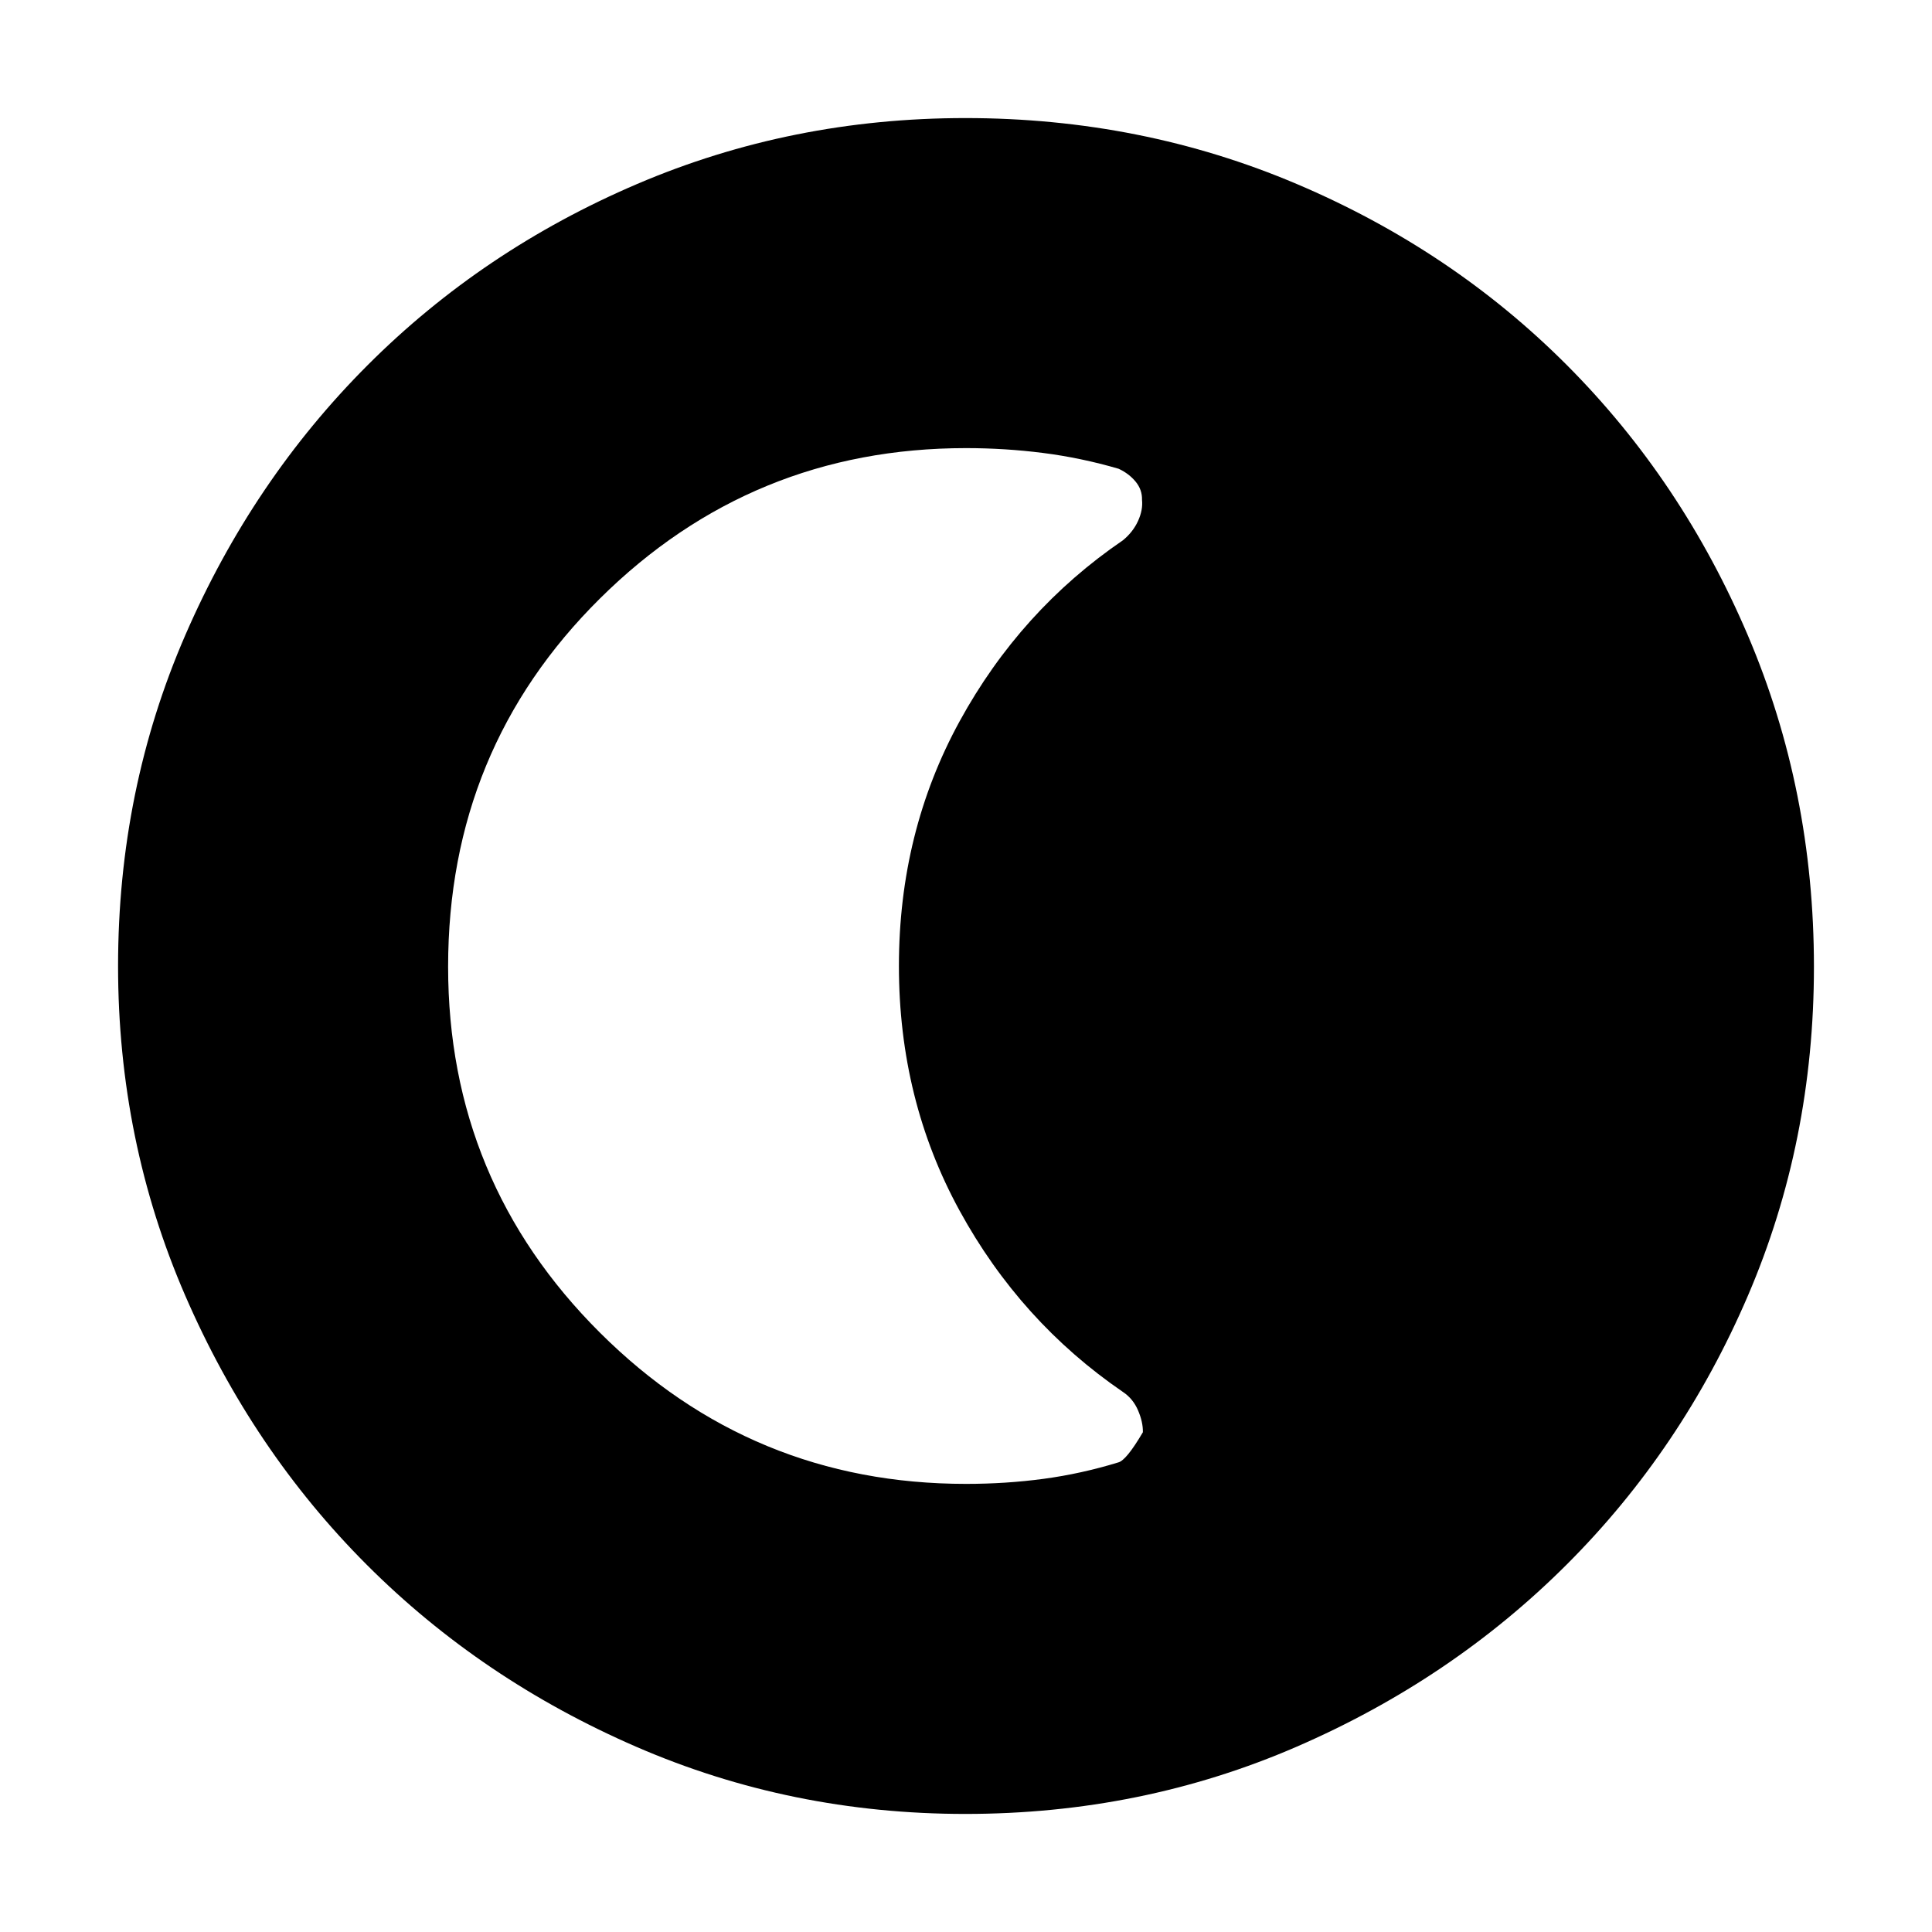 <svg xmlns="http://www.w3.org/2000/svg" height="40" viewBox="0 96 960 960" width="40"><path d="M479.694 997.333q-86.667 0-163.507-33.353-76.84-33.354-133.827-90.34-56.986-56.987-90.34-133.914Q58.667 662.799 58.667 576q0-87.48 33.412-164.42 33.413-76.94 90.624-134.163 57.211-57.224 133.864-89.987 76.652-32.763 163.138-32.763 87.515 0 164.655 32.763 77.141 32.763 134.224 90 57.082 57.237 89.916 134.292 32.833 77.056 32.833 164.667 0 86.944-32.763 163.337-32.763 76.392-89.987 133.587-57.223 57.195-134.261 90.608-77.037 33.412-164.628 33.412ZM480 833.334q19.837 0 38.496-2.5 18.66-2.5 37.171-8.167 4-1 12.222-15 .111-5-2.389-10.833-2.5-5.834-7.5-9.167-50.971-34.893-81.152-90.03Q446.667 642.5 446.667 576t30.181-121.637q30.181-55.137 81.152-89.919 5-4.111 7.5-9.611 2.5-5.5 1.958-10.5.125-5-3.166-9-3.292-4-8.425-6.4-18.734-5.467-37.616-7.867-18.882-2.4-38.251-2.4-106.5 0-181.917 74.761t-75.417 182.926q0 106.647 75.417 181.814Q373.5 833.334 480 833.334Z"/></svg>